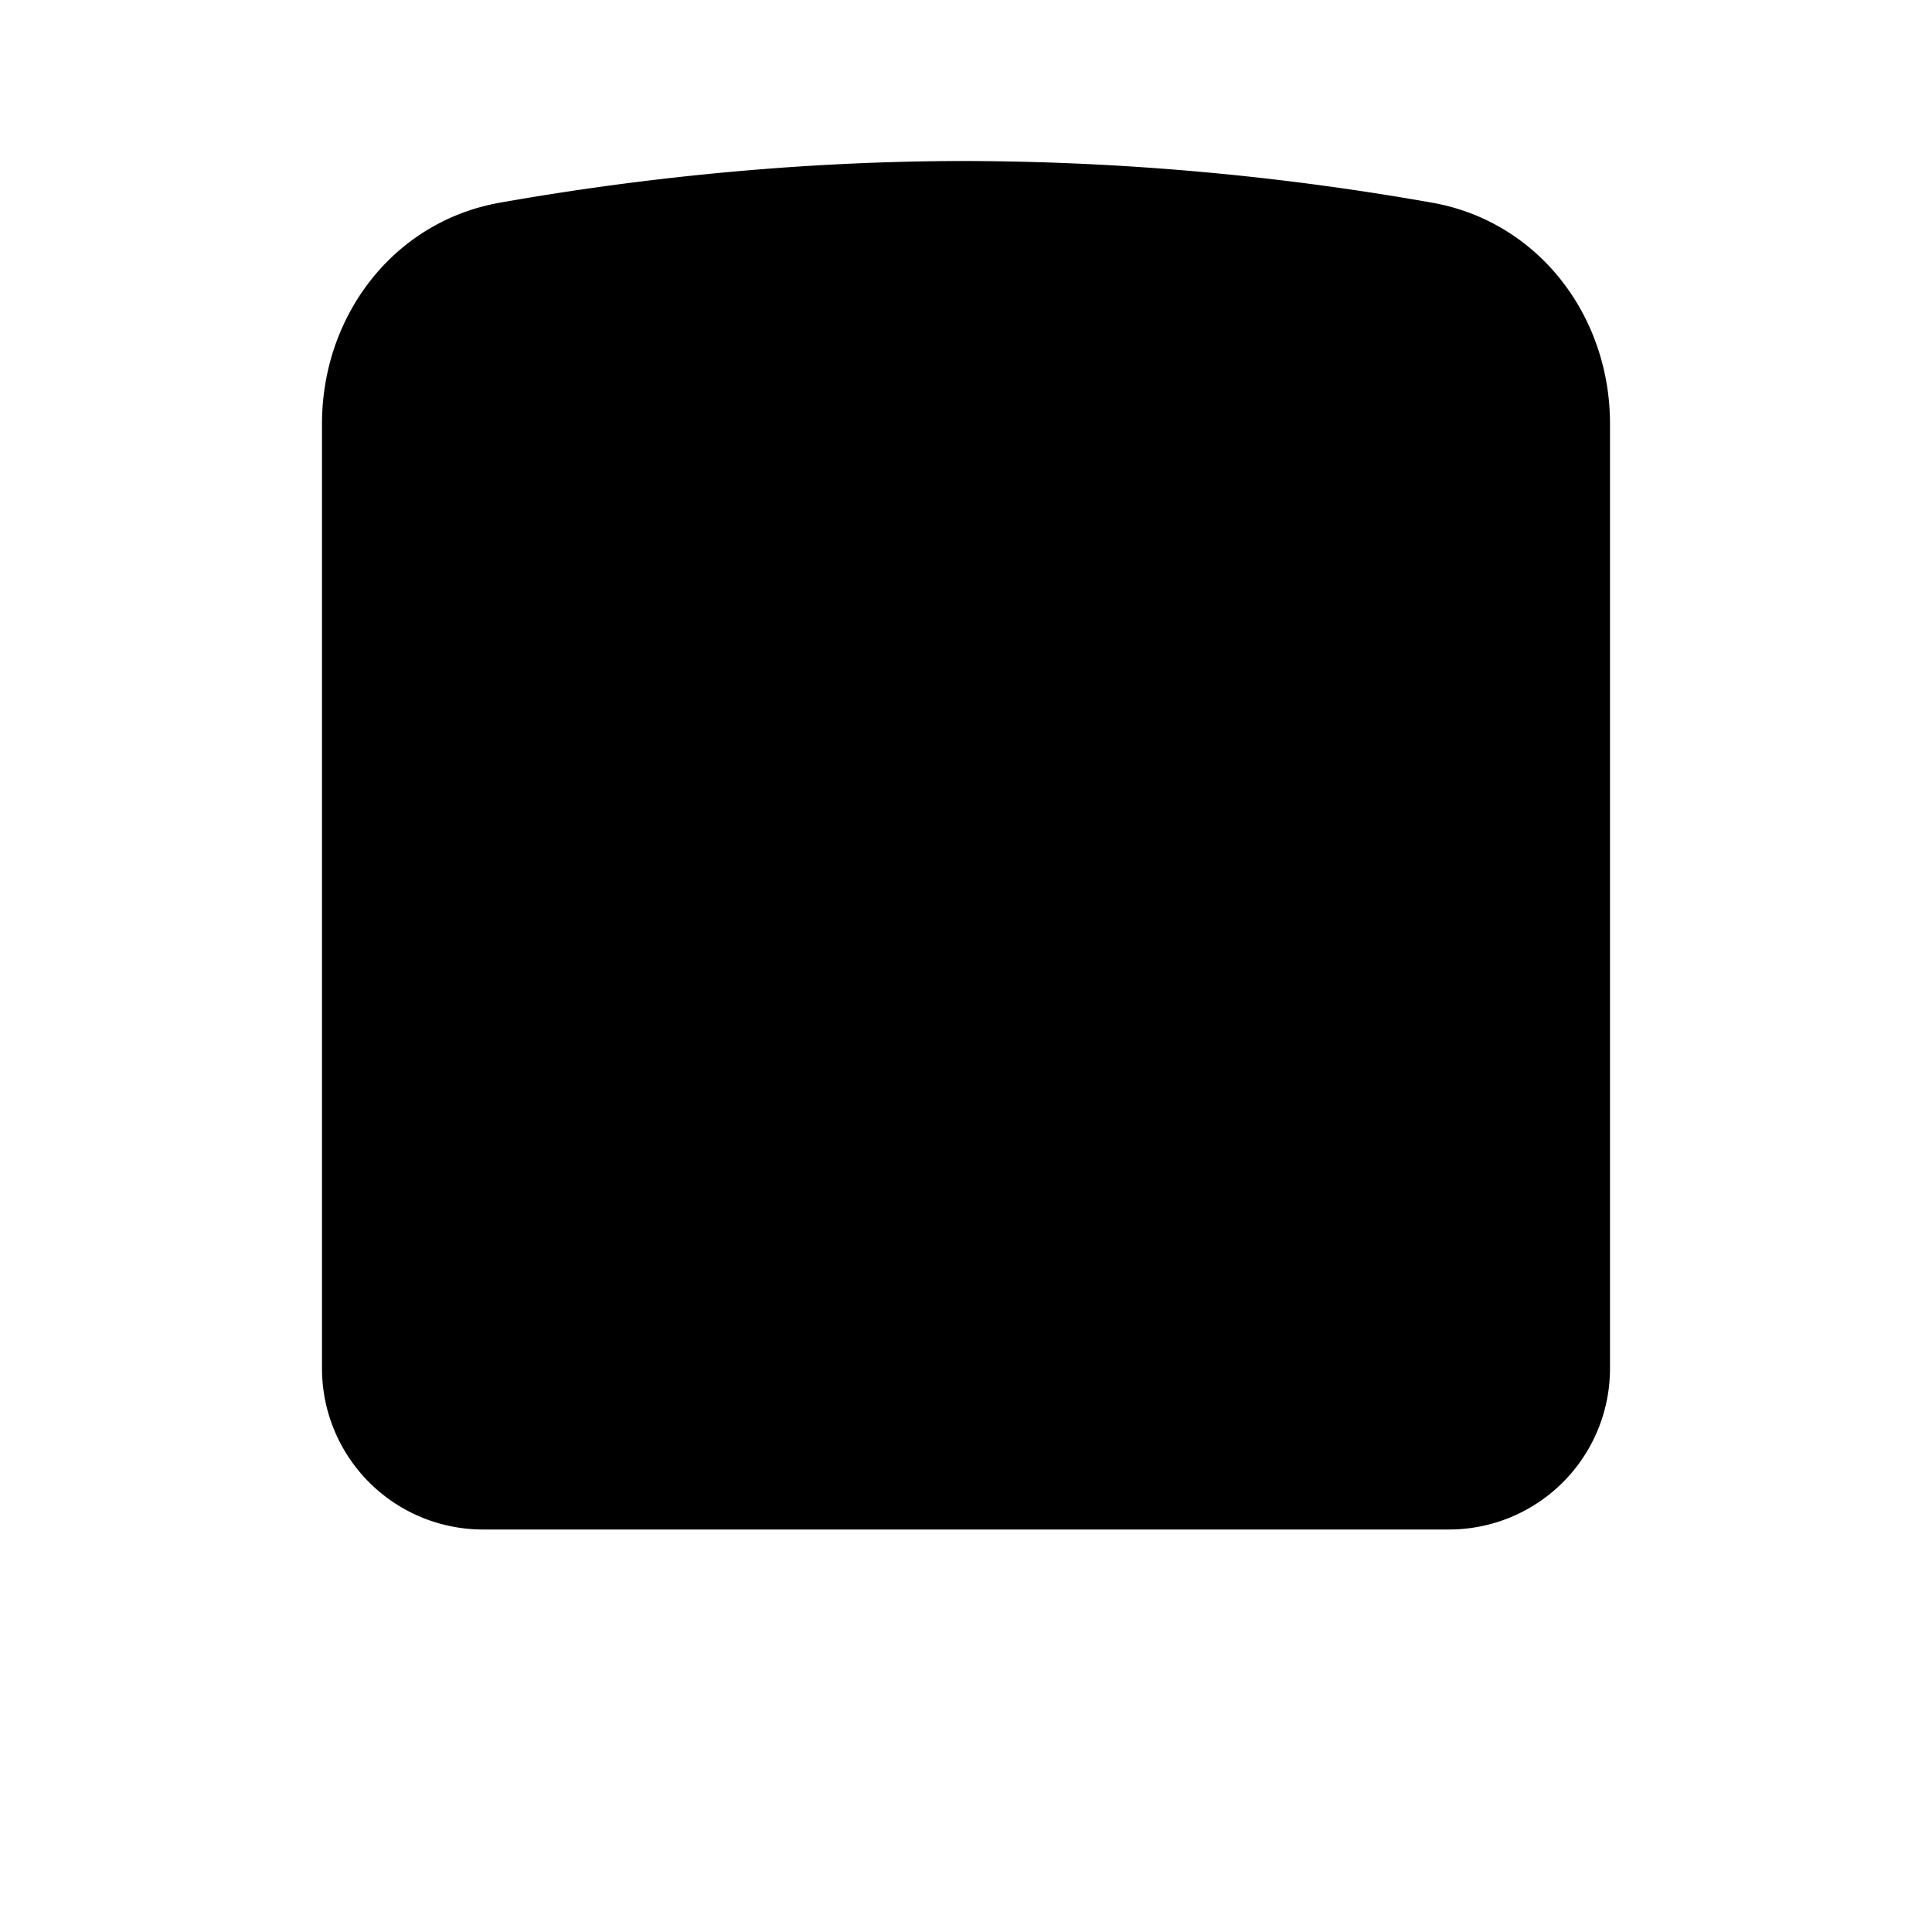 <svg xmlns="http://www.w3.org/2000/svg" viewBox="0 0 24 24"><path d="M17 19v3M7 19v3M20 17V5.263c0-1.34-.89-2.511-2.209-2.745A33.7 33.7 0 0 0 12 2c-2.305 0-4.347.262-5.791.518C4.889 2.752 4 3.923 4 5.263V17a2 2 0 0 0 2 2h12a2 2 0 0 0 2-2M7 16h1M16 16h1M2 8v2m20-2v2M4.5 5h15M4.5 13h15M12 13V5"/></svg>
